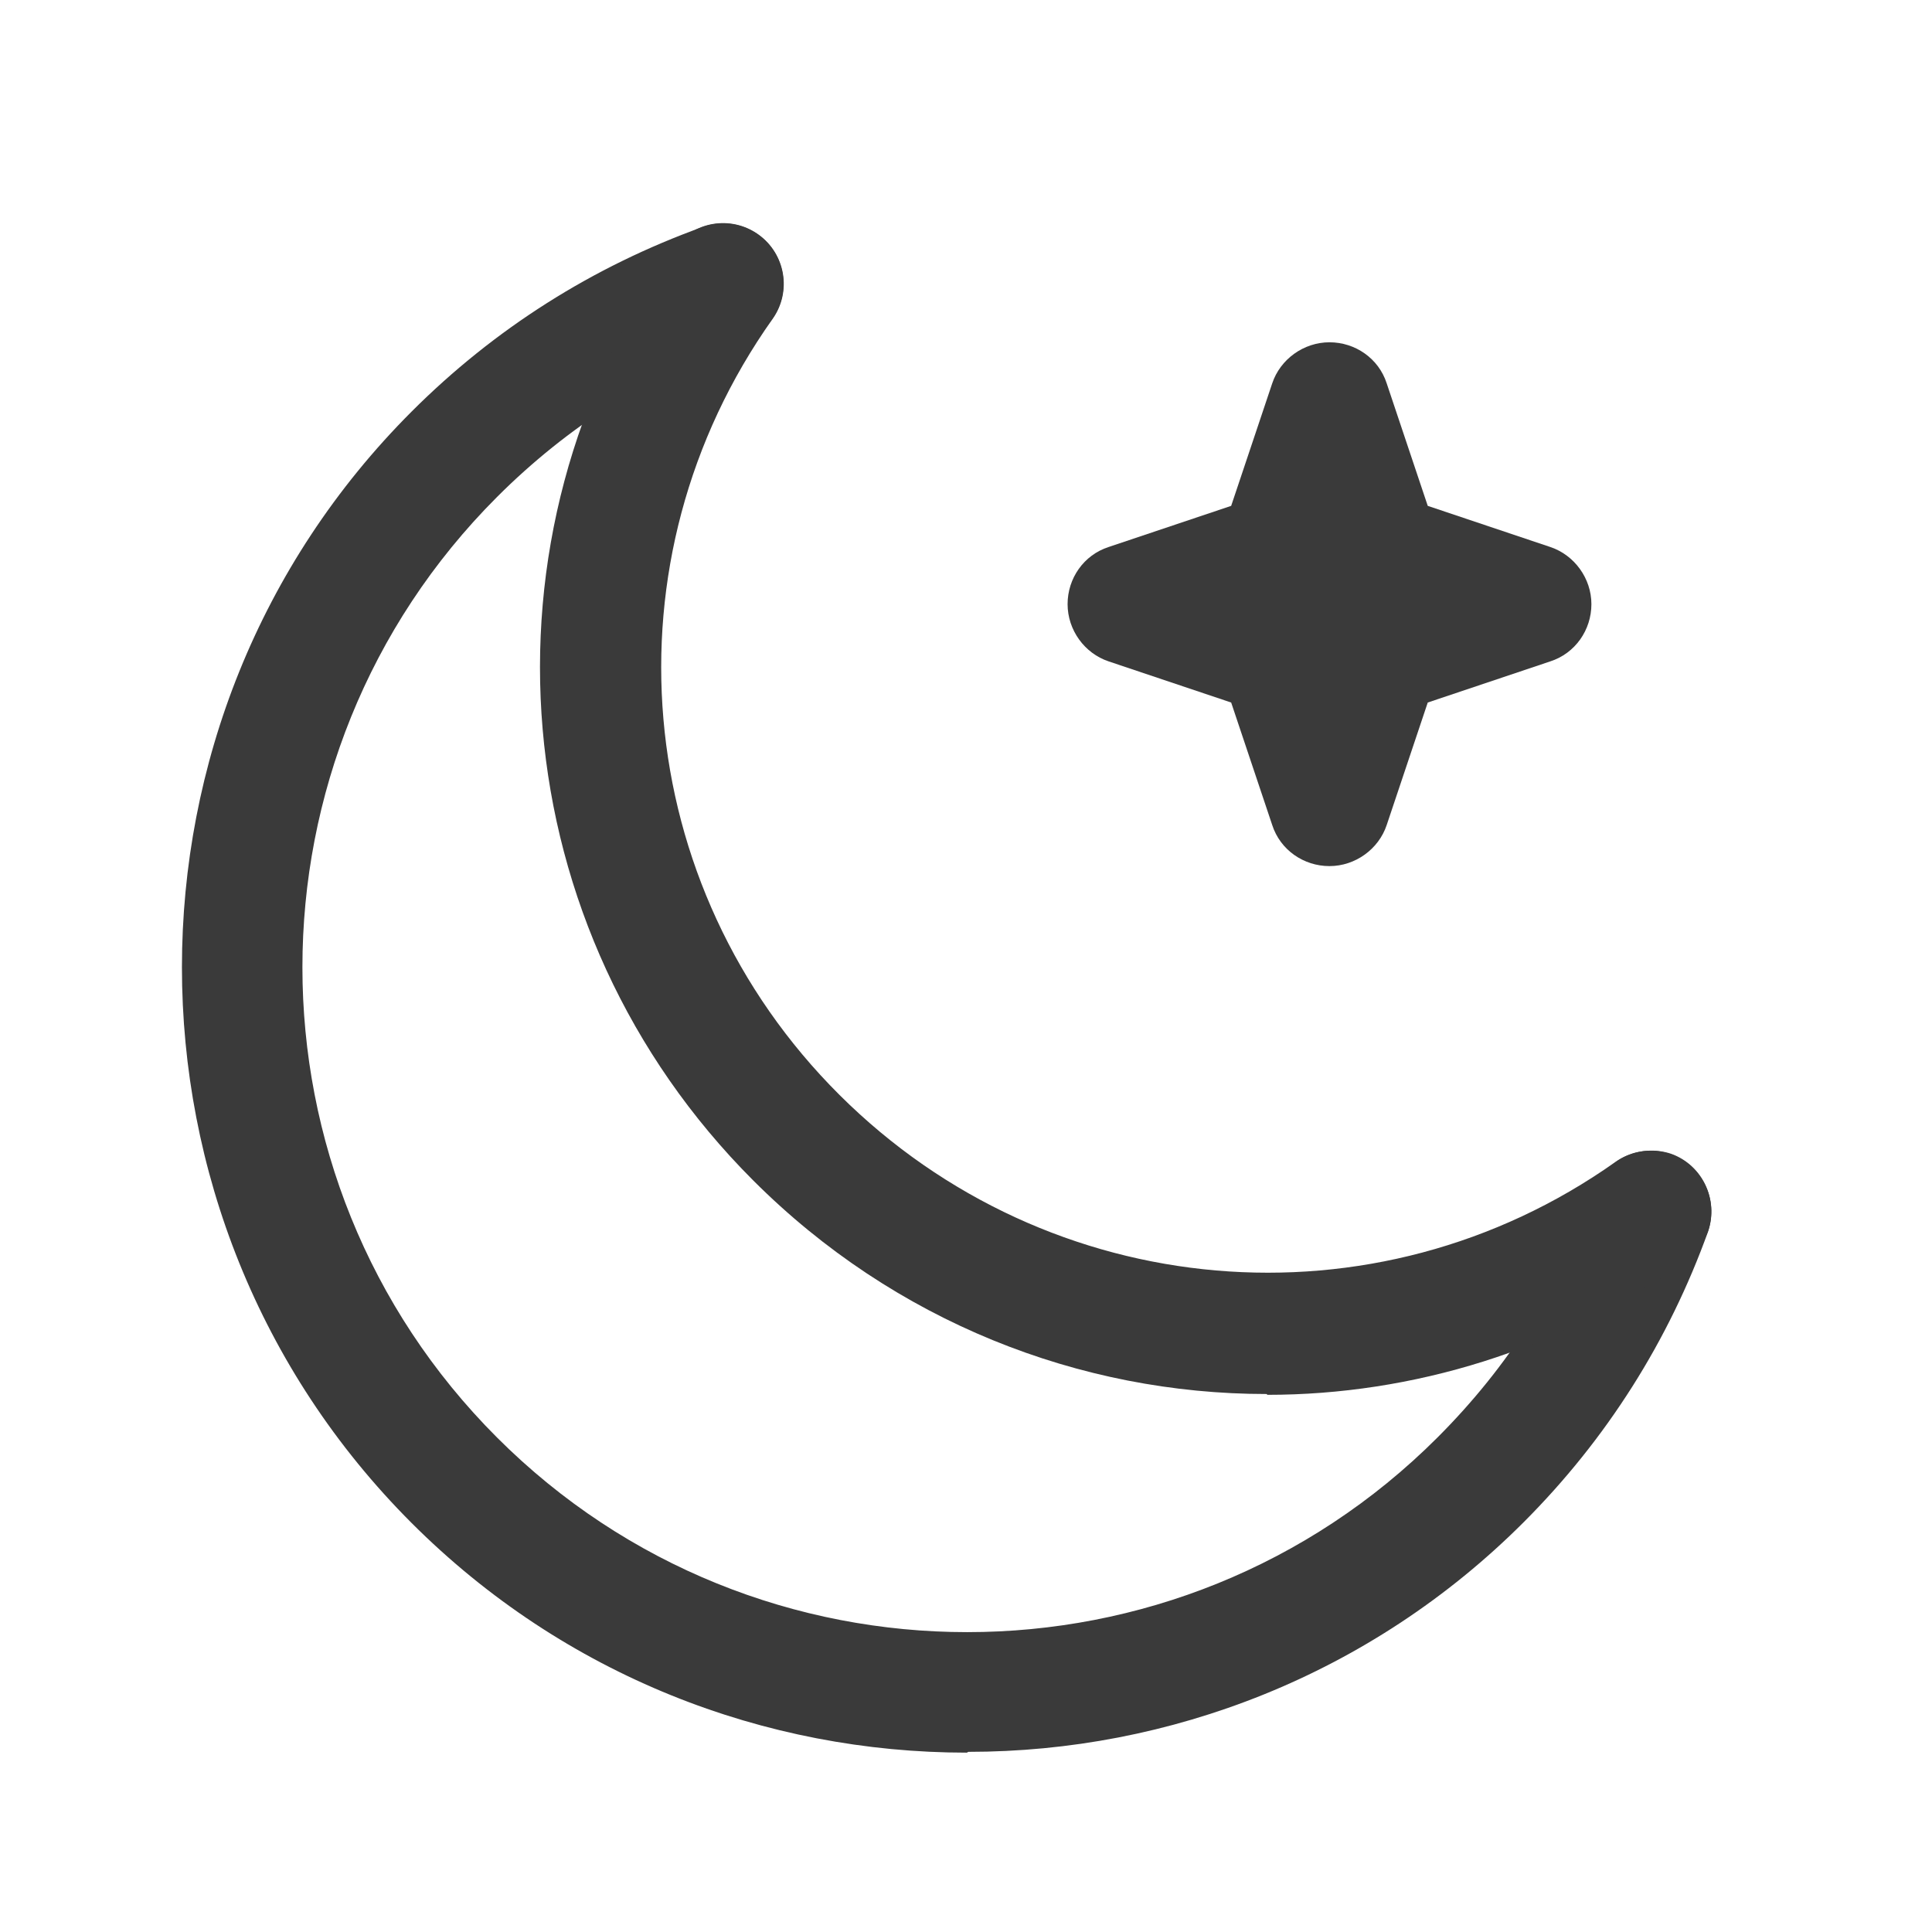 <svg width="24" height="24" viewBox="0 0 24 24" fill="none" xmlns="http://www.w3.org/2000/svg">
<path d="M19.258 6.795L17.736 6.284L17.226 4.762C17.126 4.452 16.835 4.252 16.515 4.252C16.195 4.252 15.904 4.462 15.804 4.762L15.294 6.284L13.772 6.795C13.462 6.895 13.262 7.185 13.262 7.505C13.262 7.826 13.472 8.116 13.772 8.216L15.294 8.727L15.804 10.249C15.904 10.559 16.195 10.759 16.515 10.759C16.835 10.759 17.126 10.549 17.226 10.249L17.736 8.727L19.258 8.216C19.568 8.116 19.769 7.826 19.769 7.505C19.769 7.185 19.558 6.895 19.258 6.795Z" fill="#3A3A3A"/>
<path d="M12.01 21.772C9.508 21.772 7.015 20.821 5.113 18.919C1.309 15.114 1.309 8.917 5.113 5.113C6.144 4.082 7.365 3.311 8.727 2.82C9.117 2.68 9.548 2.88 9.688 3.271C9.828 3.661 9.628 4.092 9.237 4.232C8.086 4.642 7.055 5.293 6.174 6.174C2.951 9.398 2.951 14.634 6.174 17.857C9.397 21.081 14.633 21.081 17.857 17.857C18.738 16.976 19.388 15.955 19.799 14.794C19.939 14.403 20.369 14.203 20.76 14.333C21.15 14.473 21.35 14.904 21.22 15.294C20.73 16.656 19.959 17.877 18.928 18.909C17.026 20.811 14.523 21.762 12.03 21.762L12.01 21.772Z" fill="#3A3A3A"/>
<path d="M15.734 17.317C13.412 17.317 11.109 16.416 9.357 14.664C6.244 11.55 5.824 6.685 8.366 3.09C8.607 2.75 9.077 2.67 9.417 2.91C9.758 3.151 9.838 3.621 9.598 3.961C7.475 6.955 7.826 11.009 10.429 13.602C13.031 16.195 17.086 16.546 20.069 14.433C20.409 14.193 20.88 14.273 21.12 14.614C21.36 14.954 21.28 15.425 20.94 15.665C19.368 16.776 17.546 17.327 15.744 17.327L15.734 17.317Z" fill="#3A3A3A"/>
</svg>
